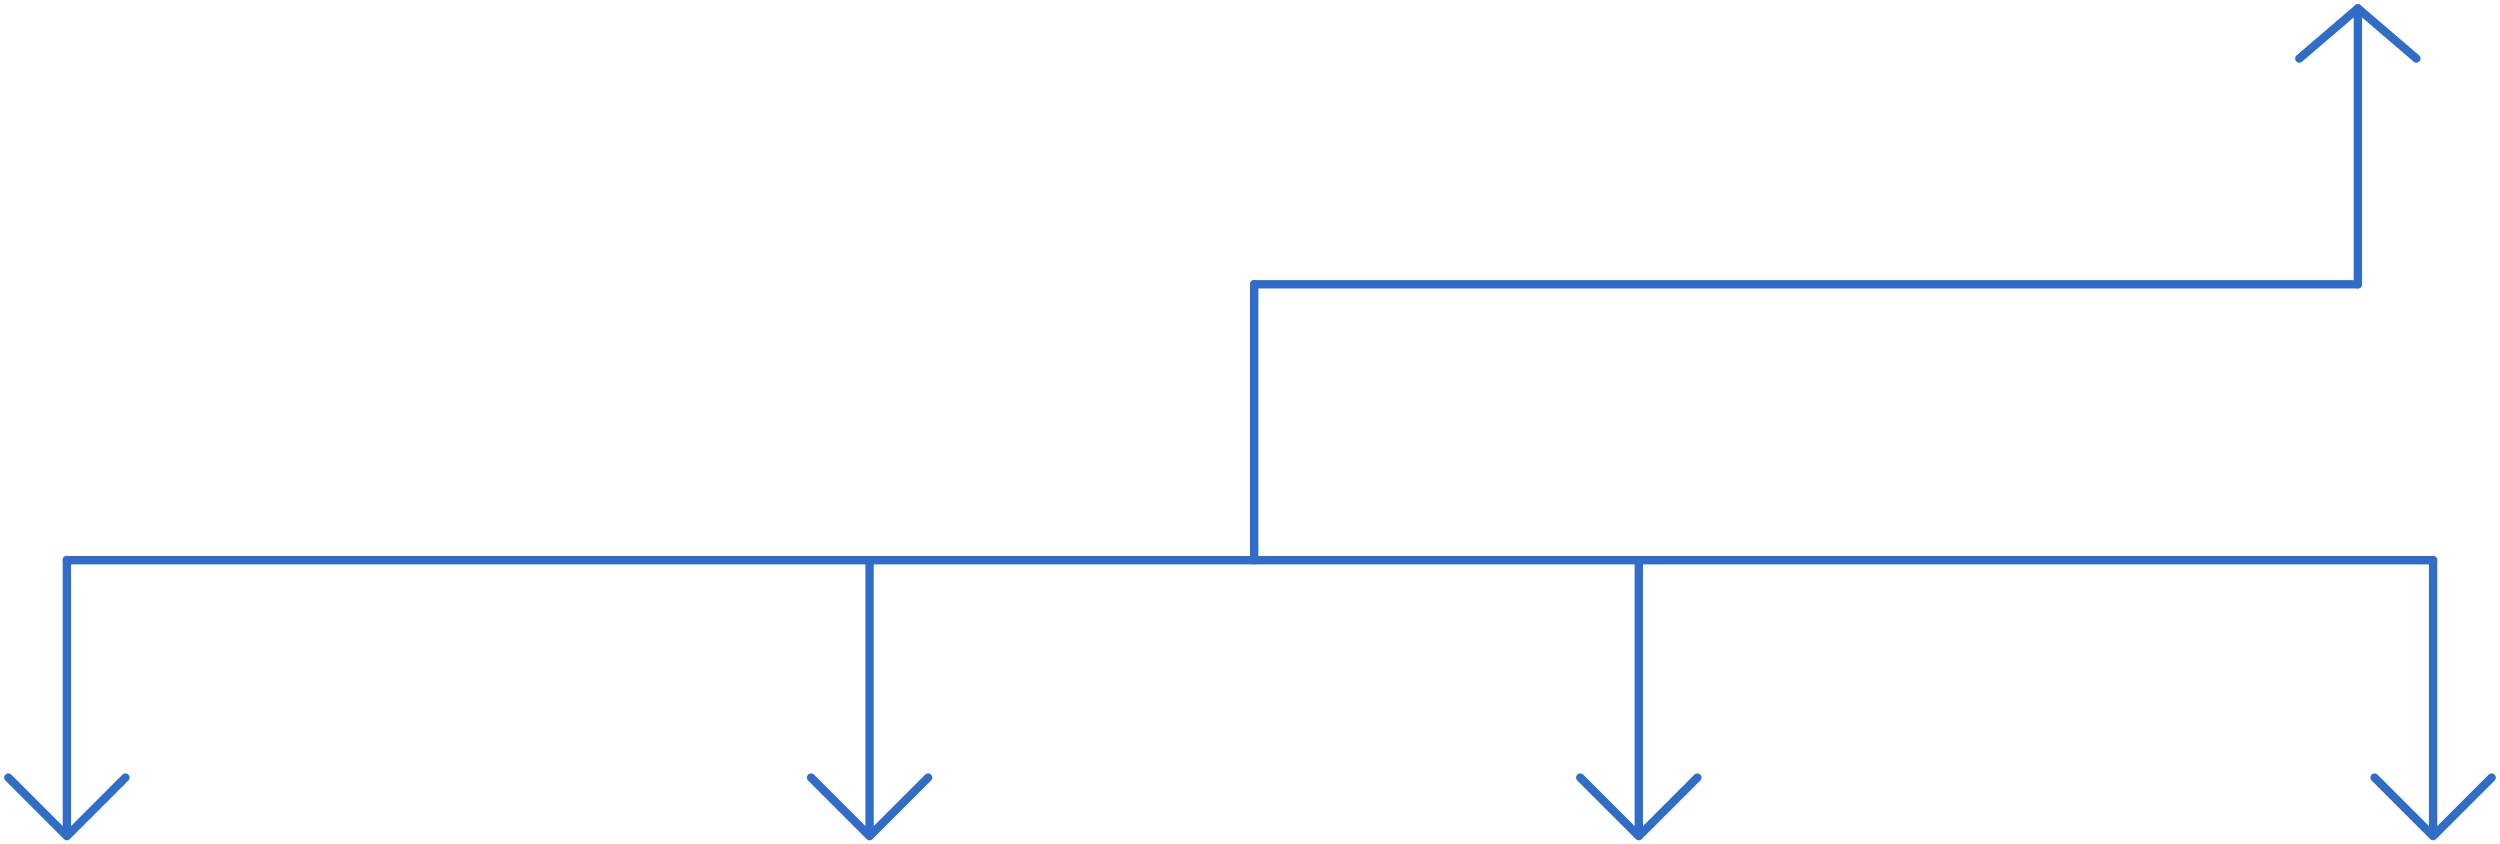 <svg width="299" height="101" viewBox="0 0 299 101" fill="none" xmlns="http://www.w3.org/2000/svg">
<path d="M282 1L282 34" stroke="#2F6DC8" stroke-linecap="round" stroke-linejoin="round"/>
<path d="M150 34L150 67" stroke="#2F6DC8" stroke-linecap="round" stroke-linejoin="round"/>
<path d="M282 34L150 34" stroke="#2F6DC8" stroke-linecap="round" stroke-linejoin="round"/>
<path d="M291 67L291 98.951" stroke="#2F6DC8" stroke-linecap="round" stroke-linejoin="round"/>
<path d="M196 67L196 98.951" stroke="#2F6DC8" stroke-linecap="round" stroke-linejoin="round"/>
<path d="M104 67L104 98.951" stroke="#2F6DC8" stroke-linecap="round" stroke-linejoin="round"/>
<path d="M8 66.963L8 98.914" stroke="#2F6DC8" stroke-linecap="round" stroke-linejoin="round"/>
<path d="M8 67L291 67" stroke="#2F6DC8" stroke-linecap="round" stroke-linejoin="round"/>
<path d="M298 93L291 100L284 93" stroke="#2F6DC8" stroke-linecap="round" stroke-linejoin="round"/>
<path d="M203 93L196 100L189 93" stroke="#2F6DC8" stroke-linecap="round" stroke-linejoin="round"/>
<path d="M111 93L104 100L97 93" stroke="#2F6DC8" stroke-linecap="round" stroke-linejoin="round"/>
<path d="M15 93L8 100L1 93" stroke="#2F6DC8" stroke-linecap="round" stroke-linejoin="round"/>
<path d="M289 7L282 1L275 7" stroke="#2F6DC8" stroke-linecap="round" stroke-linejoin="round"/>
</svg>
